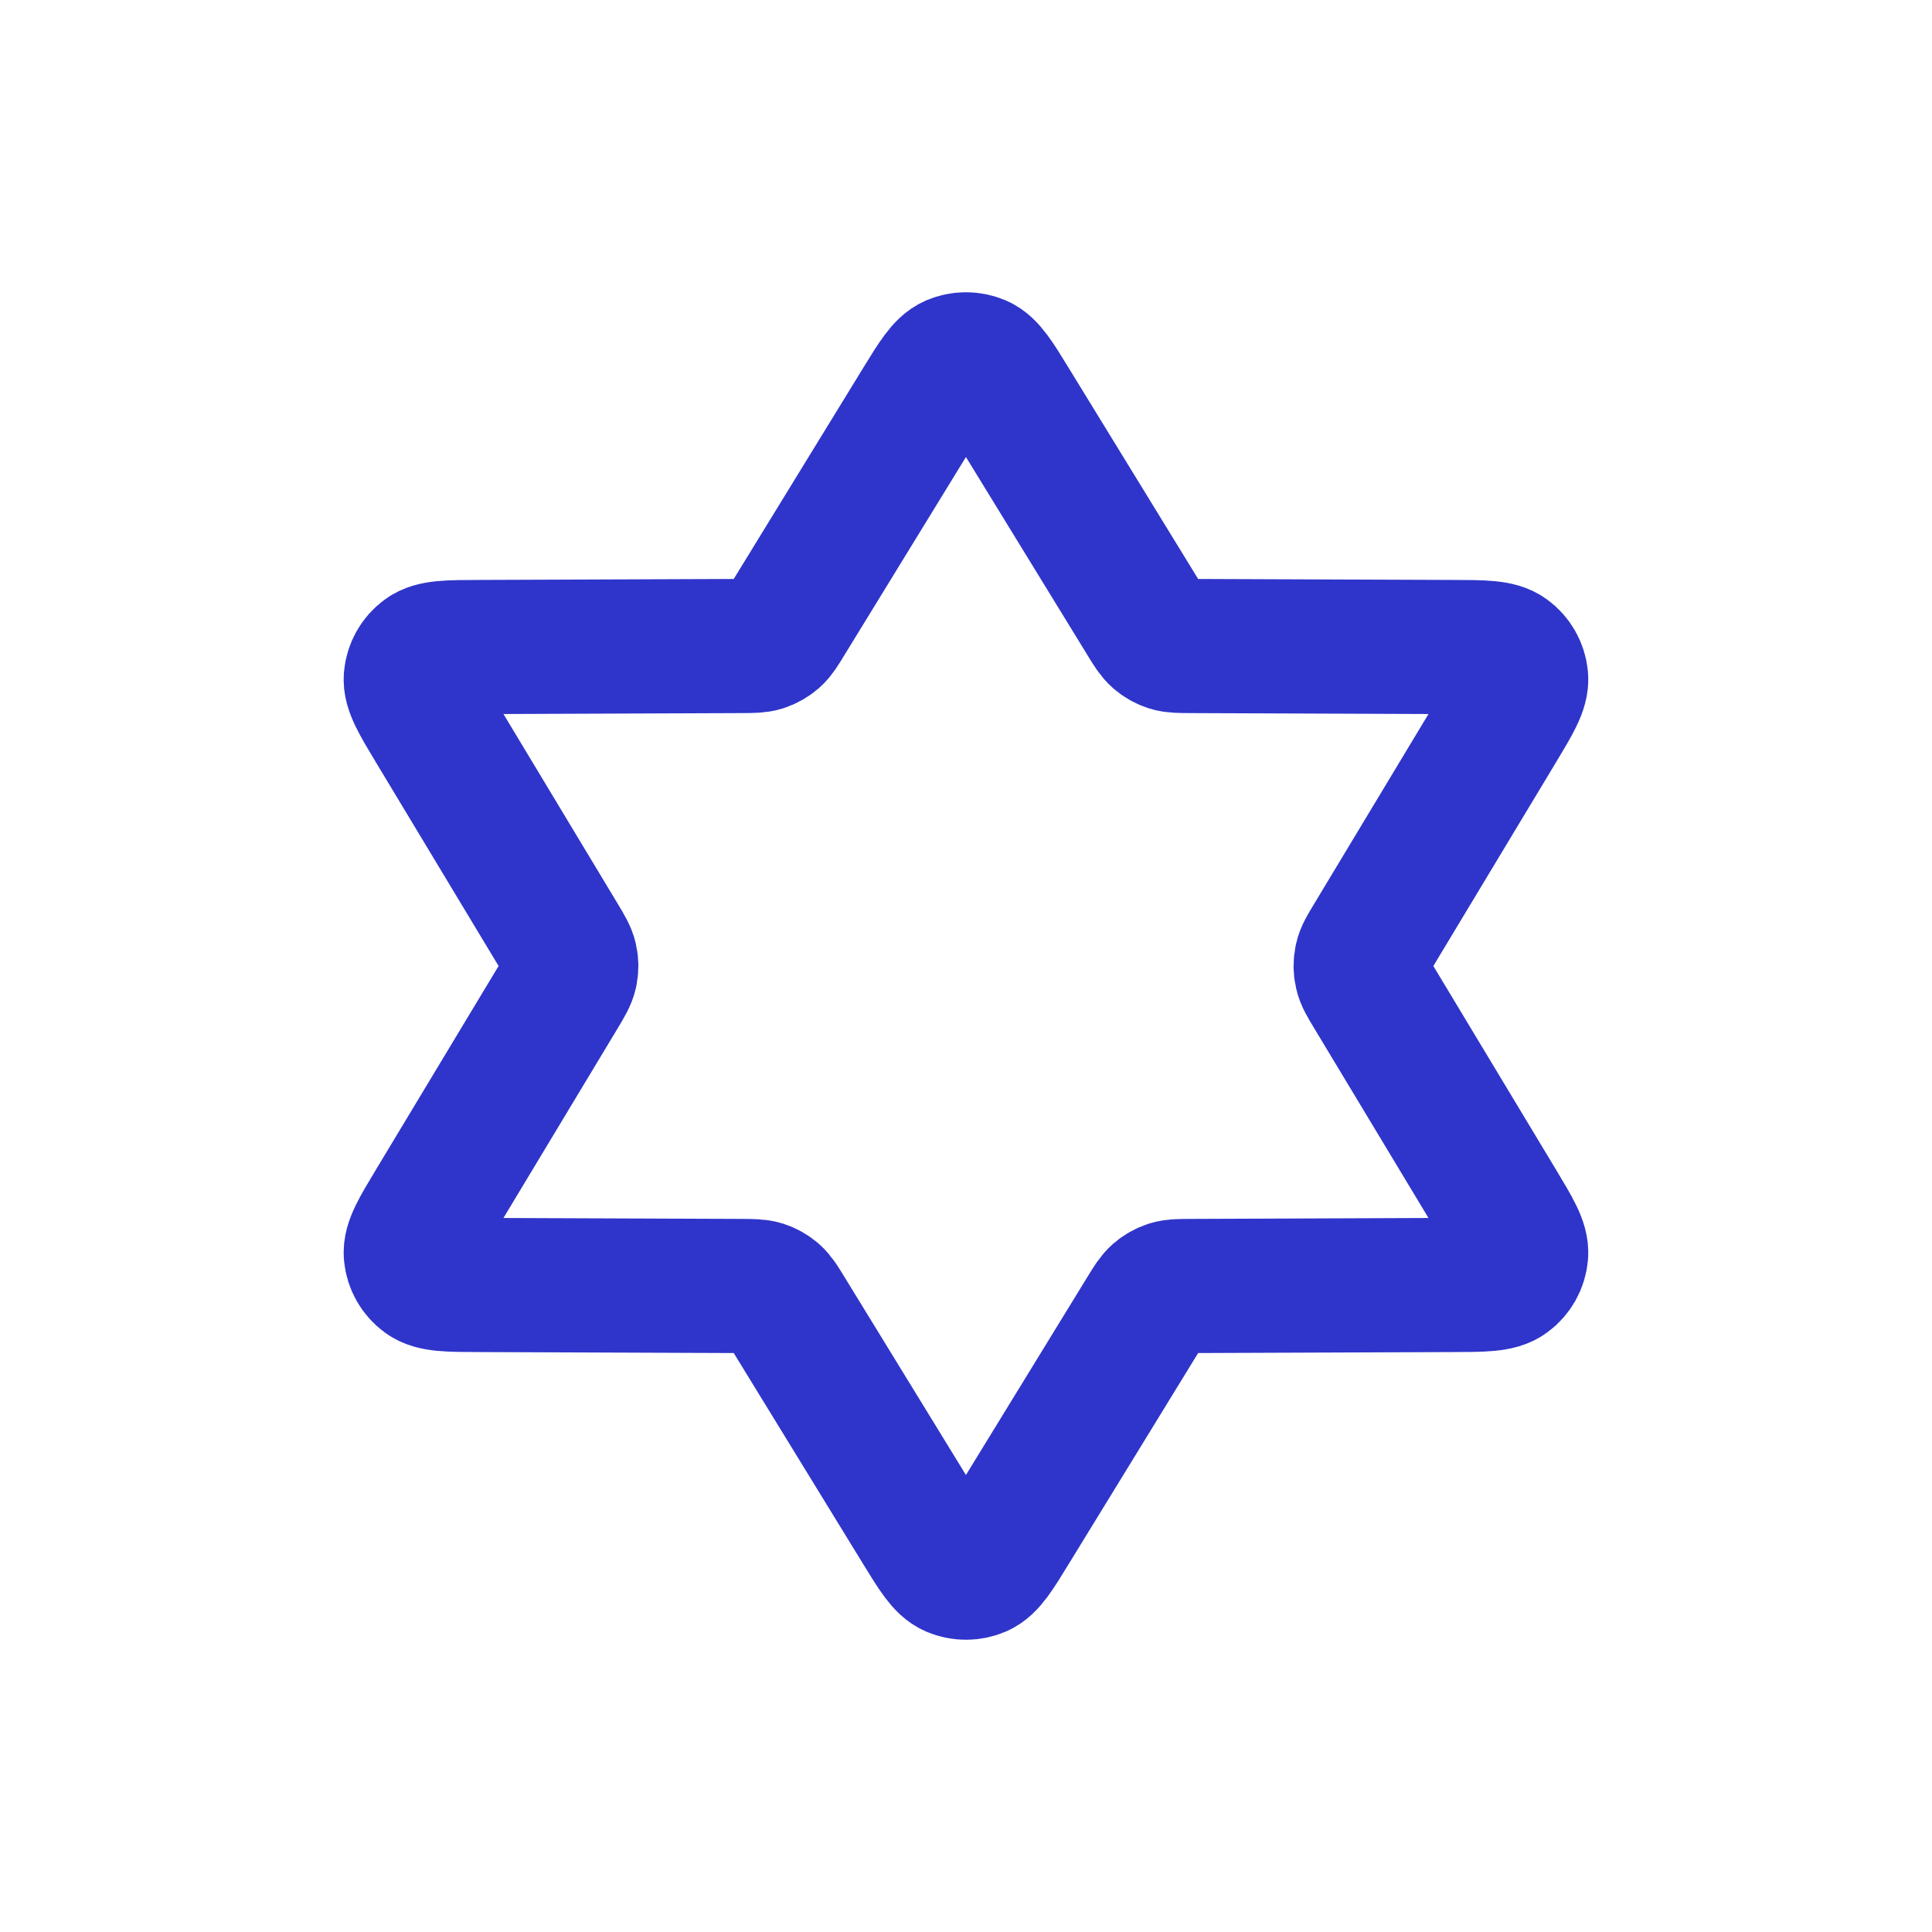 <!DOCTYPE svg PUBLIC "-//W3C//DTD SVG 1.1//EN" "http://www.w3.org/Graphics/SVG/1.1/DTD/svg11.dtd">

<!-- Uploaded to: SVG Repo, www.svgrepo.com, Transformed by: SVG Repo Mixer Tools -->
<svg width="800px" height="800px" viewBox="-2.4 -2.4 28.80 28.80" fill="none" xmlns="http://www.w3.org/2000/svg">

<g id="SVGRepo_bgCarrier" stroke-width="0"/>

<g id="SVGRepo_tracerCarrier" stroke-linecap="round" stroke-linejoin="round" stroke="#CCCCCC" stroke-width="0.048"/>

<g id="SVGRepo_iconCarrier"> <path d="M11.317 3.612C11.543 3.244 11.656 3.06 11.801 2.997C11.928 2.943 12.071 2.943 12.198 2.997C12.343 3.06 12.456 3.244 12.681 3.612L14.666 6.848C14.751 6.987 14.794 7.056 14.852 7.107C14.903 7.151 14.963 7.185 15.028 7.206C15.101 7.229 15.182 7.229 15.345 7.23L19.25 7.245C19.712 7.246 19.942 7.247 20.074 7.345C20.189 7.429 20.262 7.559 20.275 7.701C20.29 7.864 20.171 8.062 19.933 8.457L18.048 11.587C17.957 11.737 17.912 11.812 17.895 11.892C17.879 11.963 17.879 12.037 17.895 12.107C17.912 12.188 17.957 12.263 18.048 12.413L19.933 15.543C20.171 15.938 20.29 16.136 20.275 16.299C20.262 16.441 20.189 16.571 20.074 16.655C19.942 16.753 19.712 16.754 19.25 16.755L15.345 16.77C15.182 16.771 15.101 16.771 15.028 16.794C14.963 16.815 14.903 16.849 14.852 16.893C14.794 16.944 14.751 17.013 14.666 17.152L12.681 20.388C12.456 20.756 12.343 20.94 12.198 21.003C12.071 21.057 11.928 21.057 11.801 21.003C11.656 20.94 11.543 20.756 11.317 20.388L9.332 17.152C9.247 17.013 9.205 16.944 9.147 16.893C9.096 16.849 9.036 16.815 8.971 16.794C8.898 16.771 8.816 16.771 8.654 16.77L4.748 16.755C4.287 16.754 4.056 16.753 3.925 16.655C3.81 16.571 3.737 16.441 3.724 16.299C3.709 16.136 3.828 15.938 4.066 15.543L5.951 12.413C6.041 12.263 6.086 12.188 6.104 12.107C6.12 12.037 6.12 11.963 6.104 11.892C6.086 11.812 6.041 11.737 5.951 11.587L4.066 8.457C3.828 8.062 3.709 7.864 3.724 7.701C3.737 7.559 3.81 7.429 3.925 7.345C4.056 7.247 4.287 7.246 4.748 7.245L8.654 7.23C8.816 7.229 8.898 7.229 8.971 7.206C9.036 7.185 9.096 7.151 9.147 7.107C9.205 7.056 9.247 6.987 9.332 6.848L11.317 3.612Z" stroke="#2f35ca" stroke-width="2" stroke-linecap="round" stroke-linejoin="round"/> </g>

</svg>